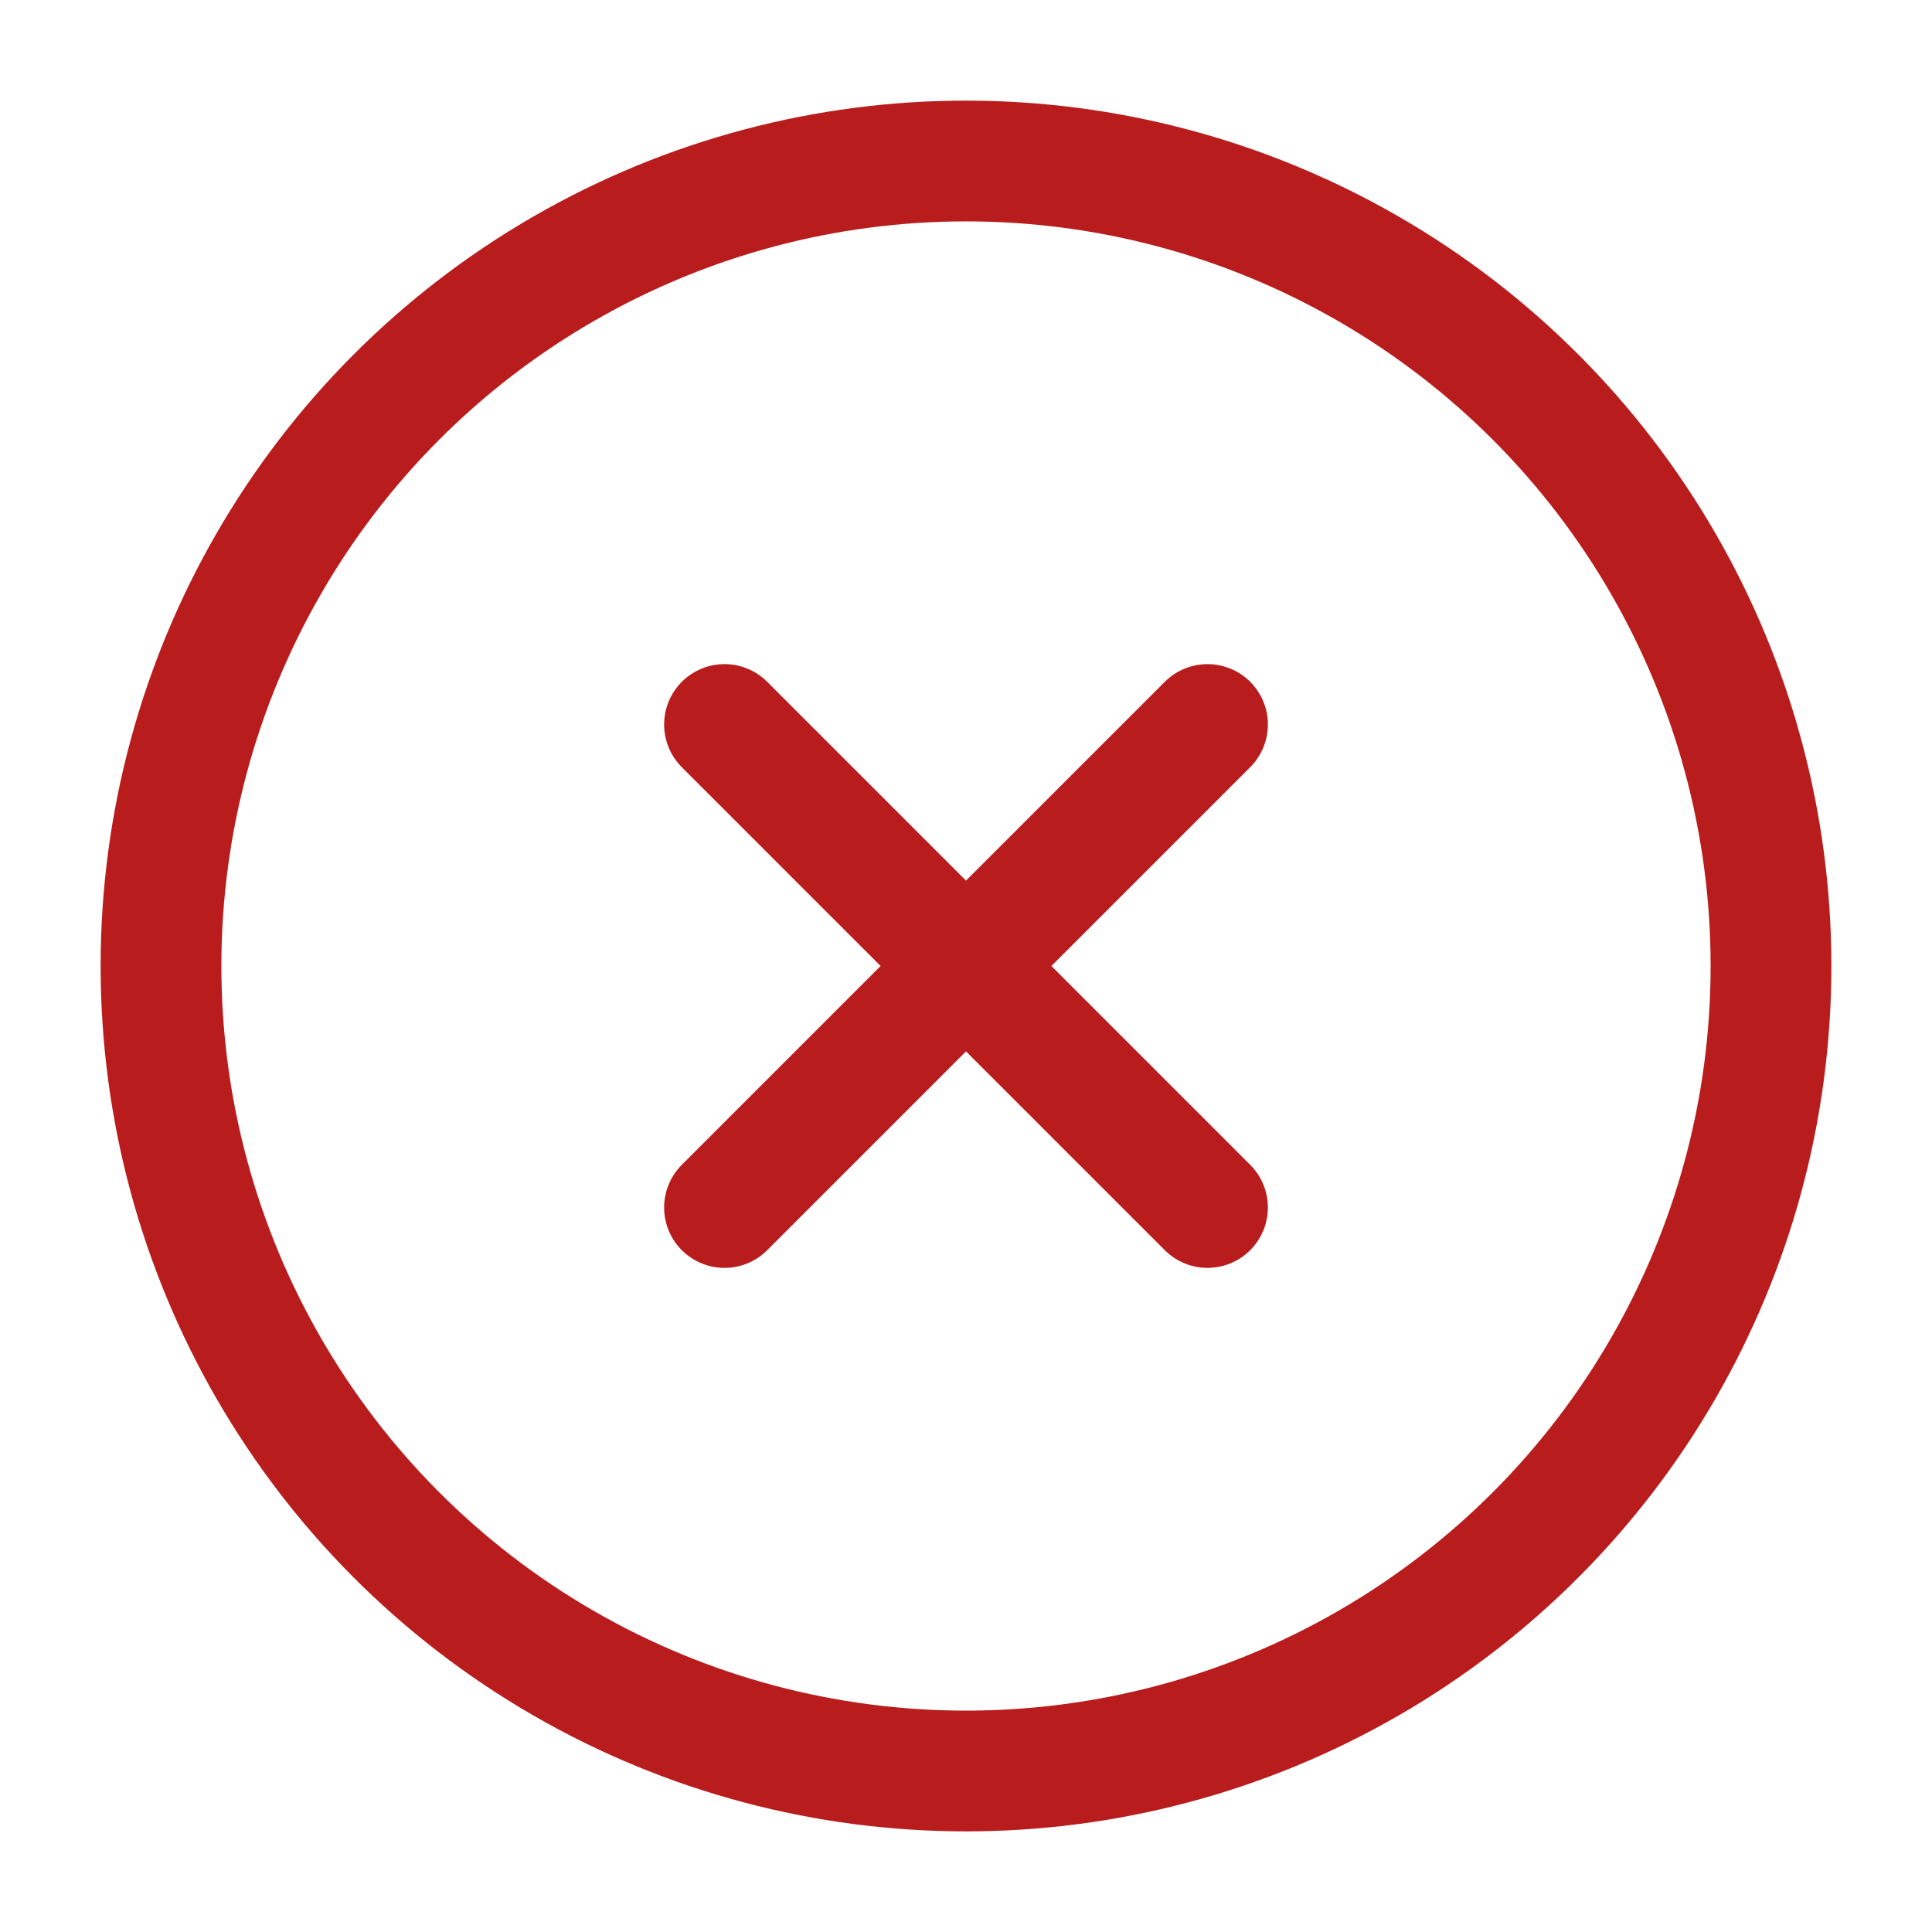  <svg xmlns="http://www.w3.org/2000/svg" width="16" height="16" viewBox="0 0 24 24" fill="none" stroke="#B91C1C" stroke-width="1.5" stroke-linecap="round" stroke-linejoin="round" class="feather feather-x-circle">
                                                <circle cx="12" cy="12" r="10"></circle>
                                                <line x1="15" y1="9" x2="9" y2="15"></line>
                                                <line x1="9" y1="9" x2="15" y2="15"></line>
                                            </svg>